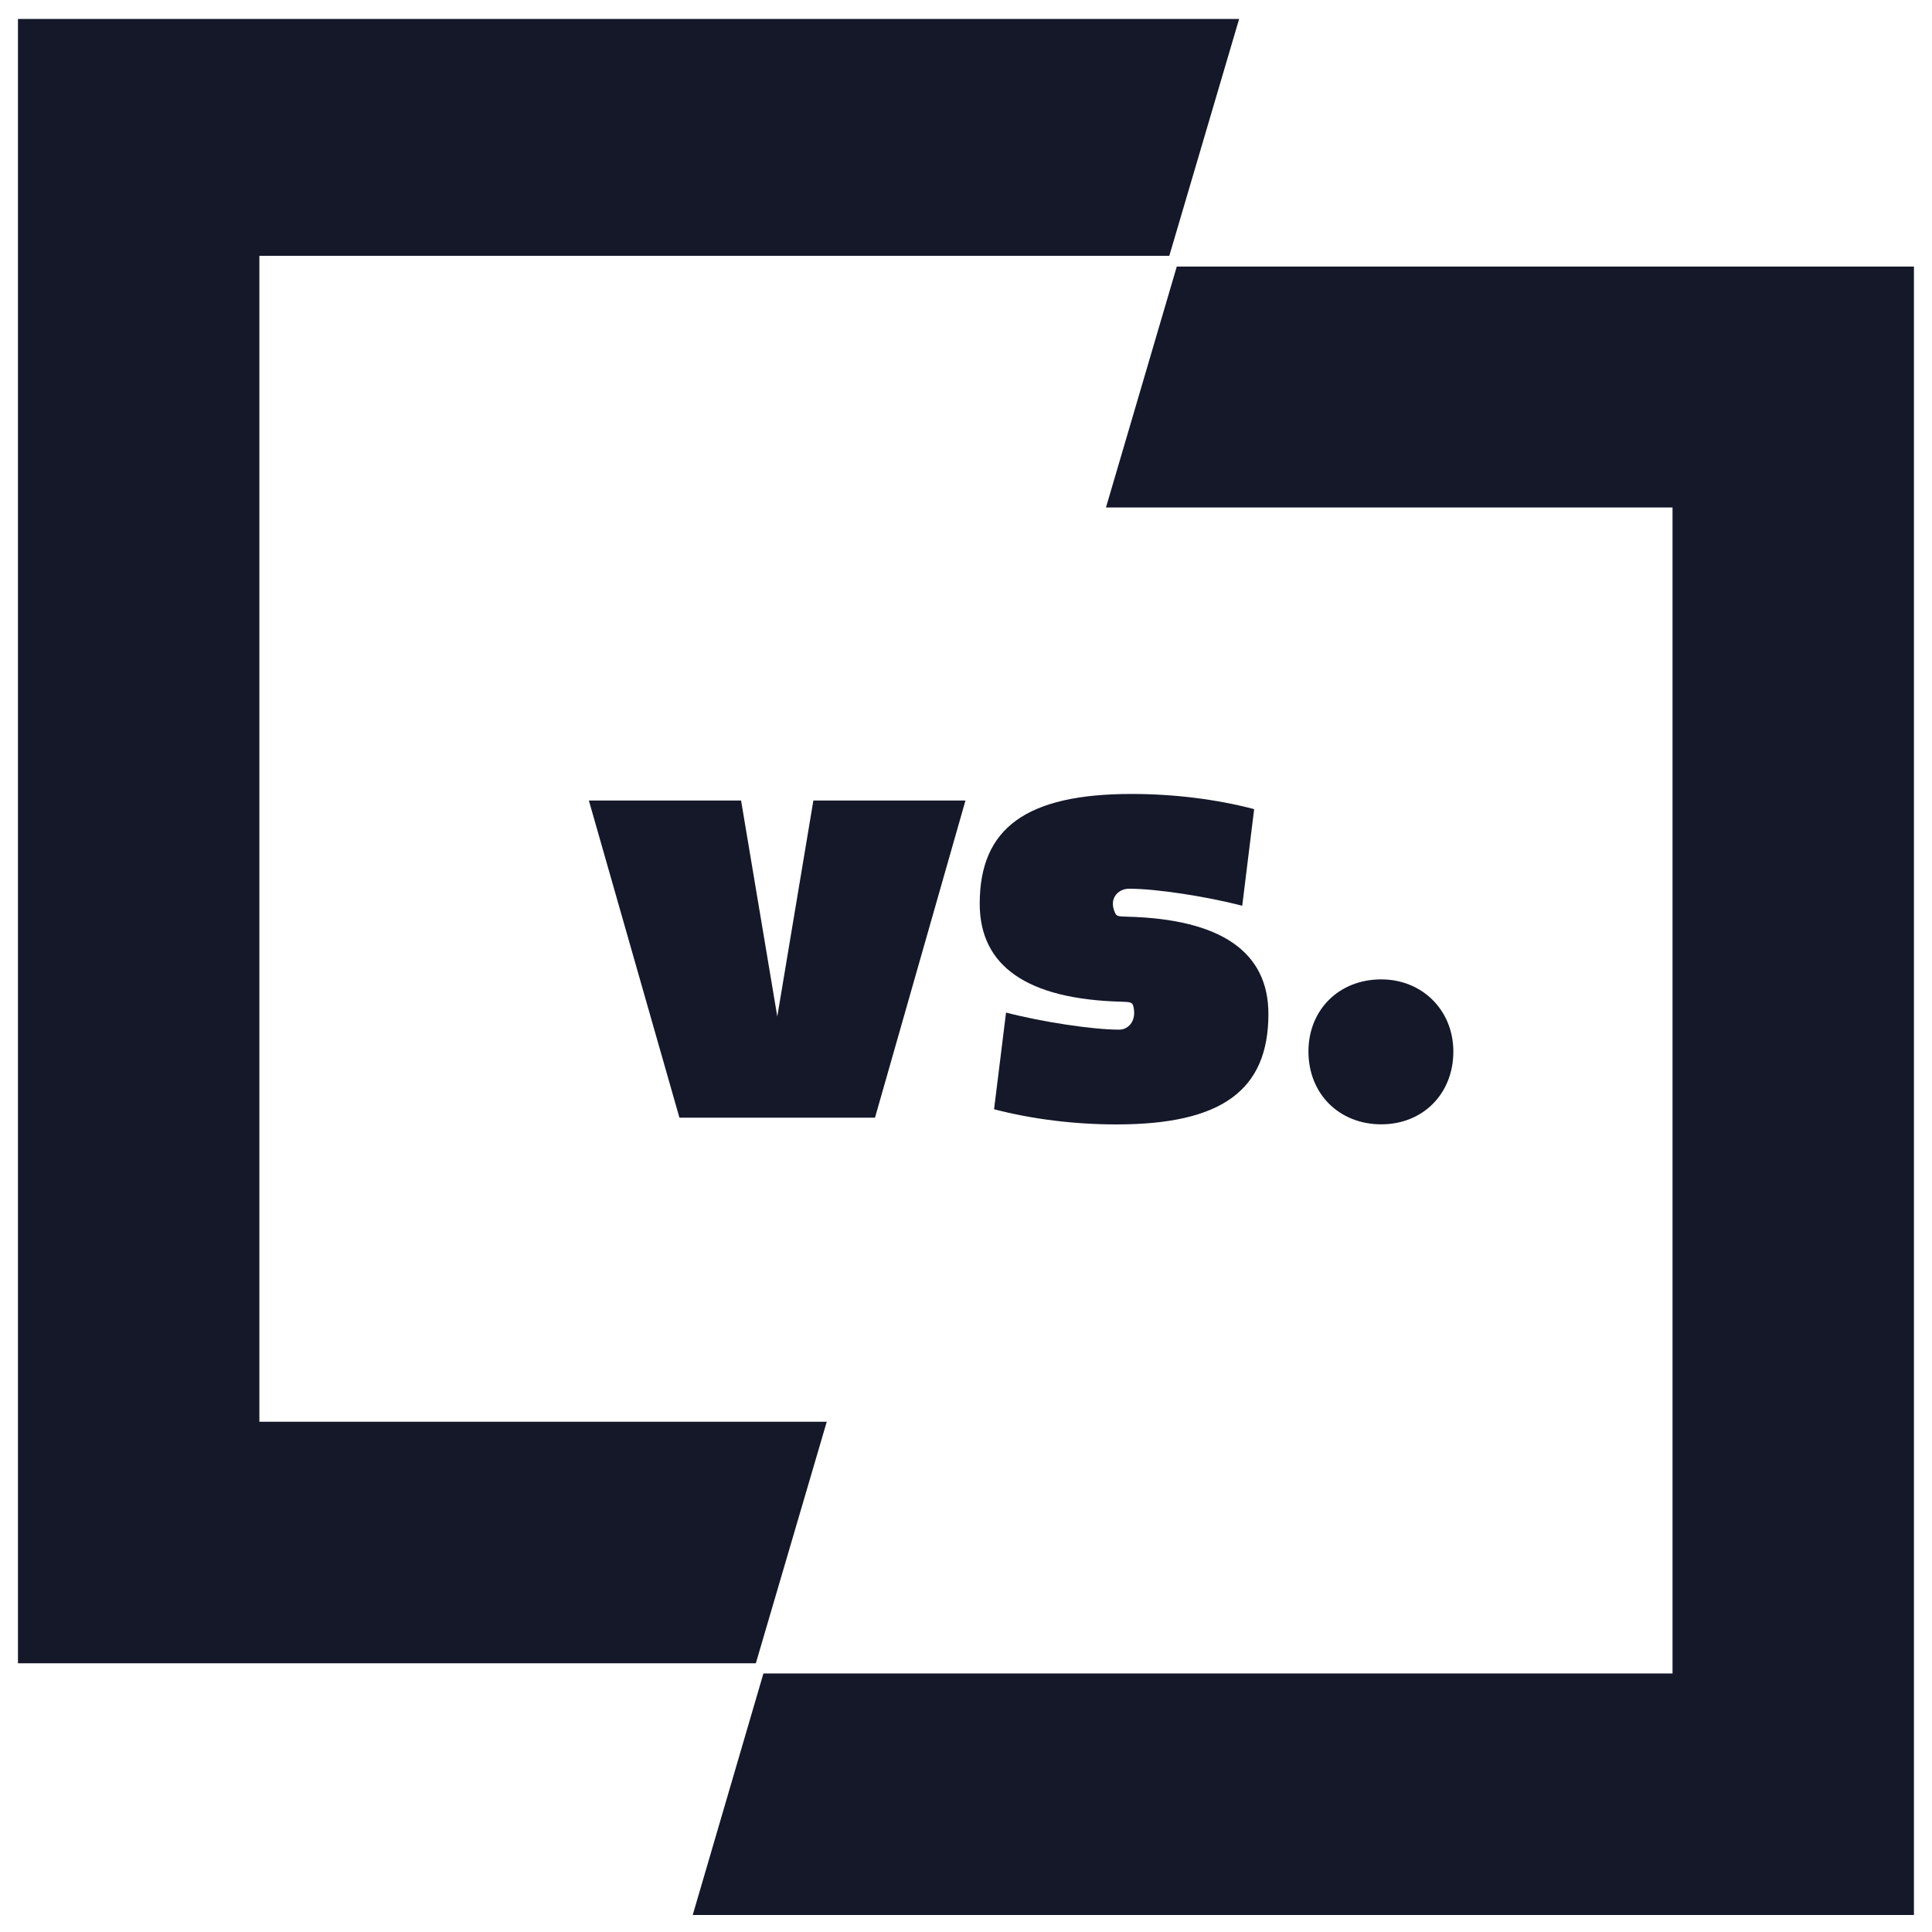 <svg xmlns="http://www.w3.org/2000/svg" xmlns:xlink="http://www.w3.org/1999/xlink" x="0px" y="0px" viewBox="0 0 40 40" enable-background="new 0 0 40 40" xml:space="preserve" width="100" height="100"><path fill="#141829" d="M30.09,21.771c0-0.853-0.642-1.494-1.493-1.494c-0.873,0-1.507,0.628-1.507,1.494 c0,0.873,0.634,1.507,1.507,1.507C29.462,23.278,30.09,22.644,30.09,21.771z"></path><path fill="#141829" d="M25.719,18.753l0.247-2.001c-0.785-0.205-1.66-0.314-2.536-0.314c-2.176,0-3.146,0.702-3.146,2.272 c0,1.293,0.983,1.976,2.924,2.029c0.182,0.006,0.235,0.007,0.256,0.092c0.037,0.146,0.016,0.277-0.056,0.371 c-0.058,0.073-0.144,0.116-0.237,0.116c-0.551,0-1.608-0.162-2.342-0.354l-0.248,2.002c0.787,0.205,1.663,0.314,2.534,0.314 c2.178,0,3.146-0.706,3.146-2.287c0-1.286-0.983-1.963-2.919-2.014c-0.182-0.006-0.219-0.006-0.252-0.07 c-0.081-0.173-0.047-0.292-0.002-0.36c0.058-0.092,0.167-0.149,0.287-0.149C23.924,18.398,24.981,18.559,25.719,18.753z"></path><polygon fill="#141829" points="5.37,29.436 5.37,5.297 24.209,5.297 25.655,0.392 0.372,0.392 0.372,34.436 15.649,34.436  17.117,29.436 "></polygon><polygon fill="#141829" points="34.628,10.507 34.628,34.647 15.806,34.647 14.342,39.648 39.626,39.648 39.626,5.519 24.364,5.519  22.898,10.507 "></polygon><polygon fill="#141829" points="12.192,16.574 14.067,23.14 18.116,23.14 19.989,16.574 16.84,16.574 16.093,21.045 15.343,16.574 "></polygon></svg>